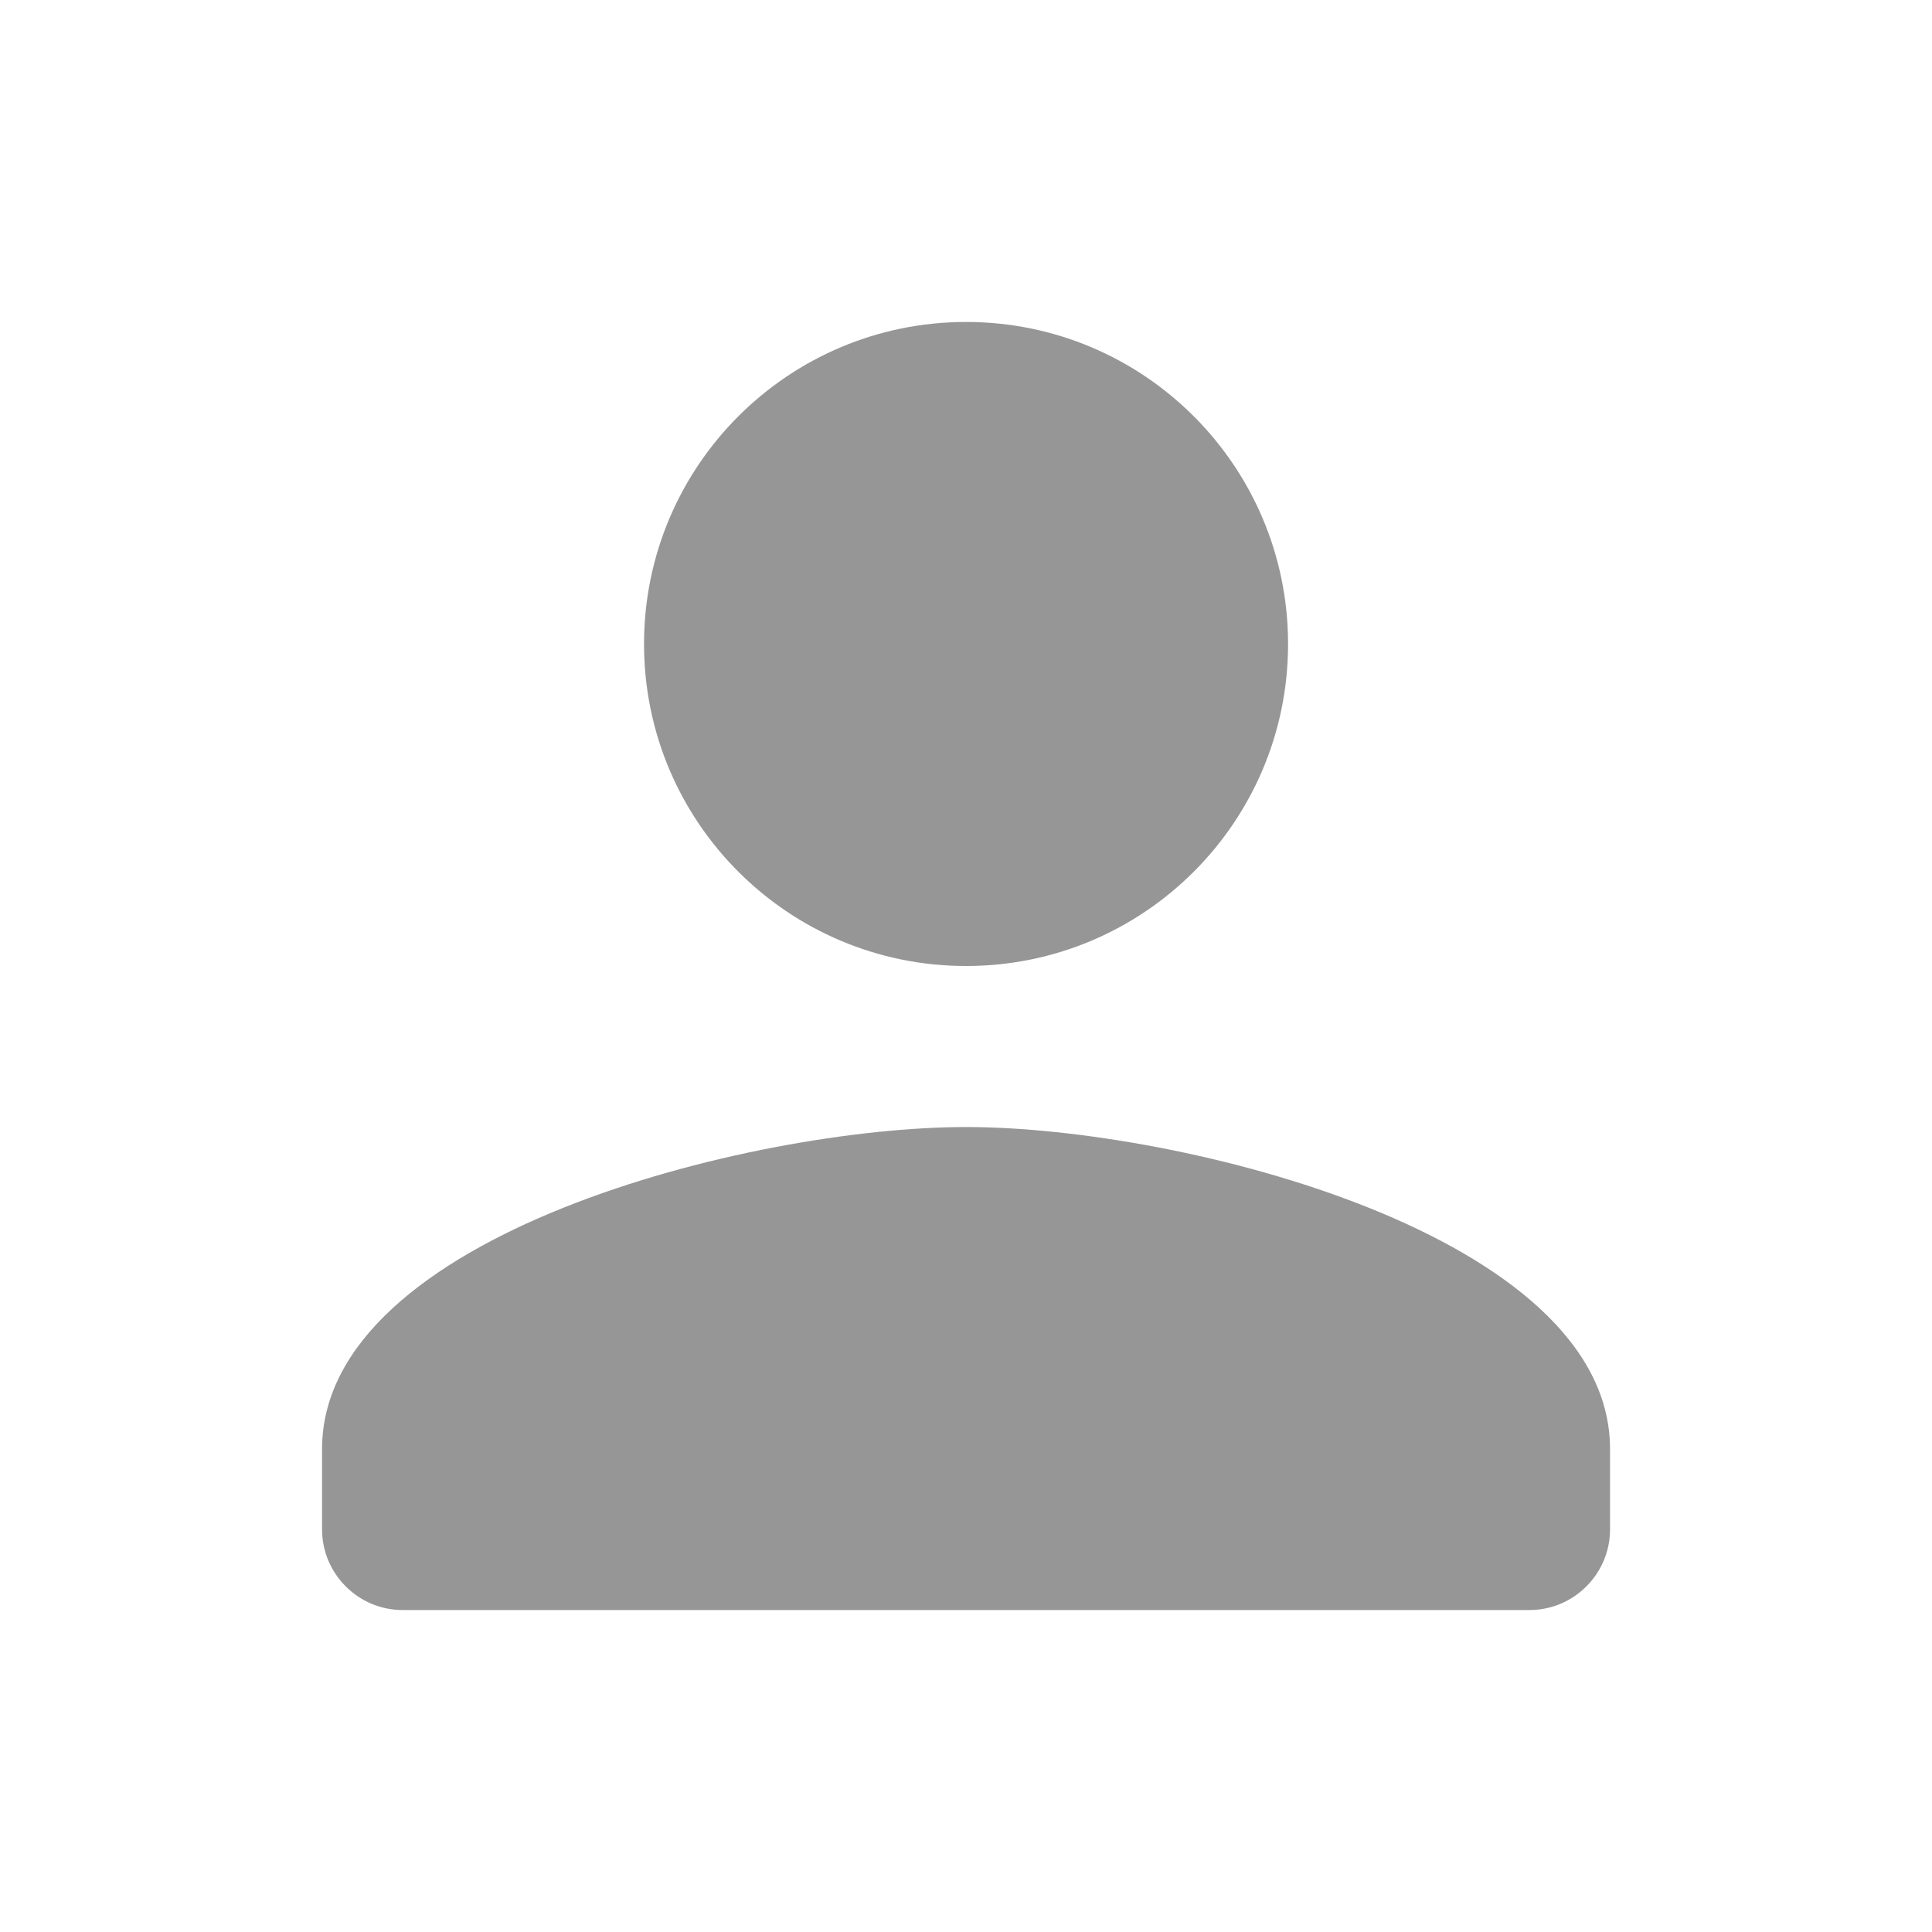 <svg width="20" height="20" viewBox="0 0 20 20" fill="none" xmlns="http://www.w3.org/2000/svg">
<g id="Frame">
<path id="Exclude" fill-rule="evenodd" clip-rule="evenodd" d="M10.001 10C11.842 10 13.334 8.508 13.334 6.667C13.334 4.825 11.842 3.333 10.001 3.333C8.159 3.333 6.667 4.825 6.667 6.667C6.667 8.508 8.159 10 10.001 10ZM10.001 11.667C7.776 11.667 3.334 12.783 3.334 15V15.833C3.334 16.292 3.709 16.667 4.167 16.667H15.834C16.292 16.667 16.667 16.292 16.667 15.833V15C16.667 12.783 12.226 11.667 10.001 11.667Z" fill="#969696"/>
</g>
</svg>
